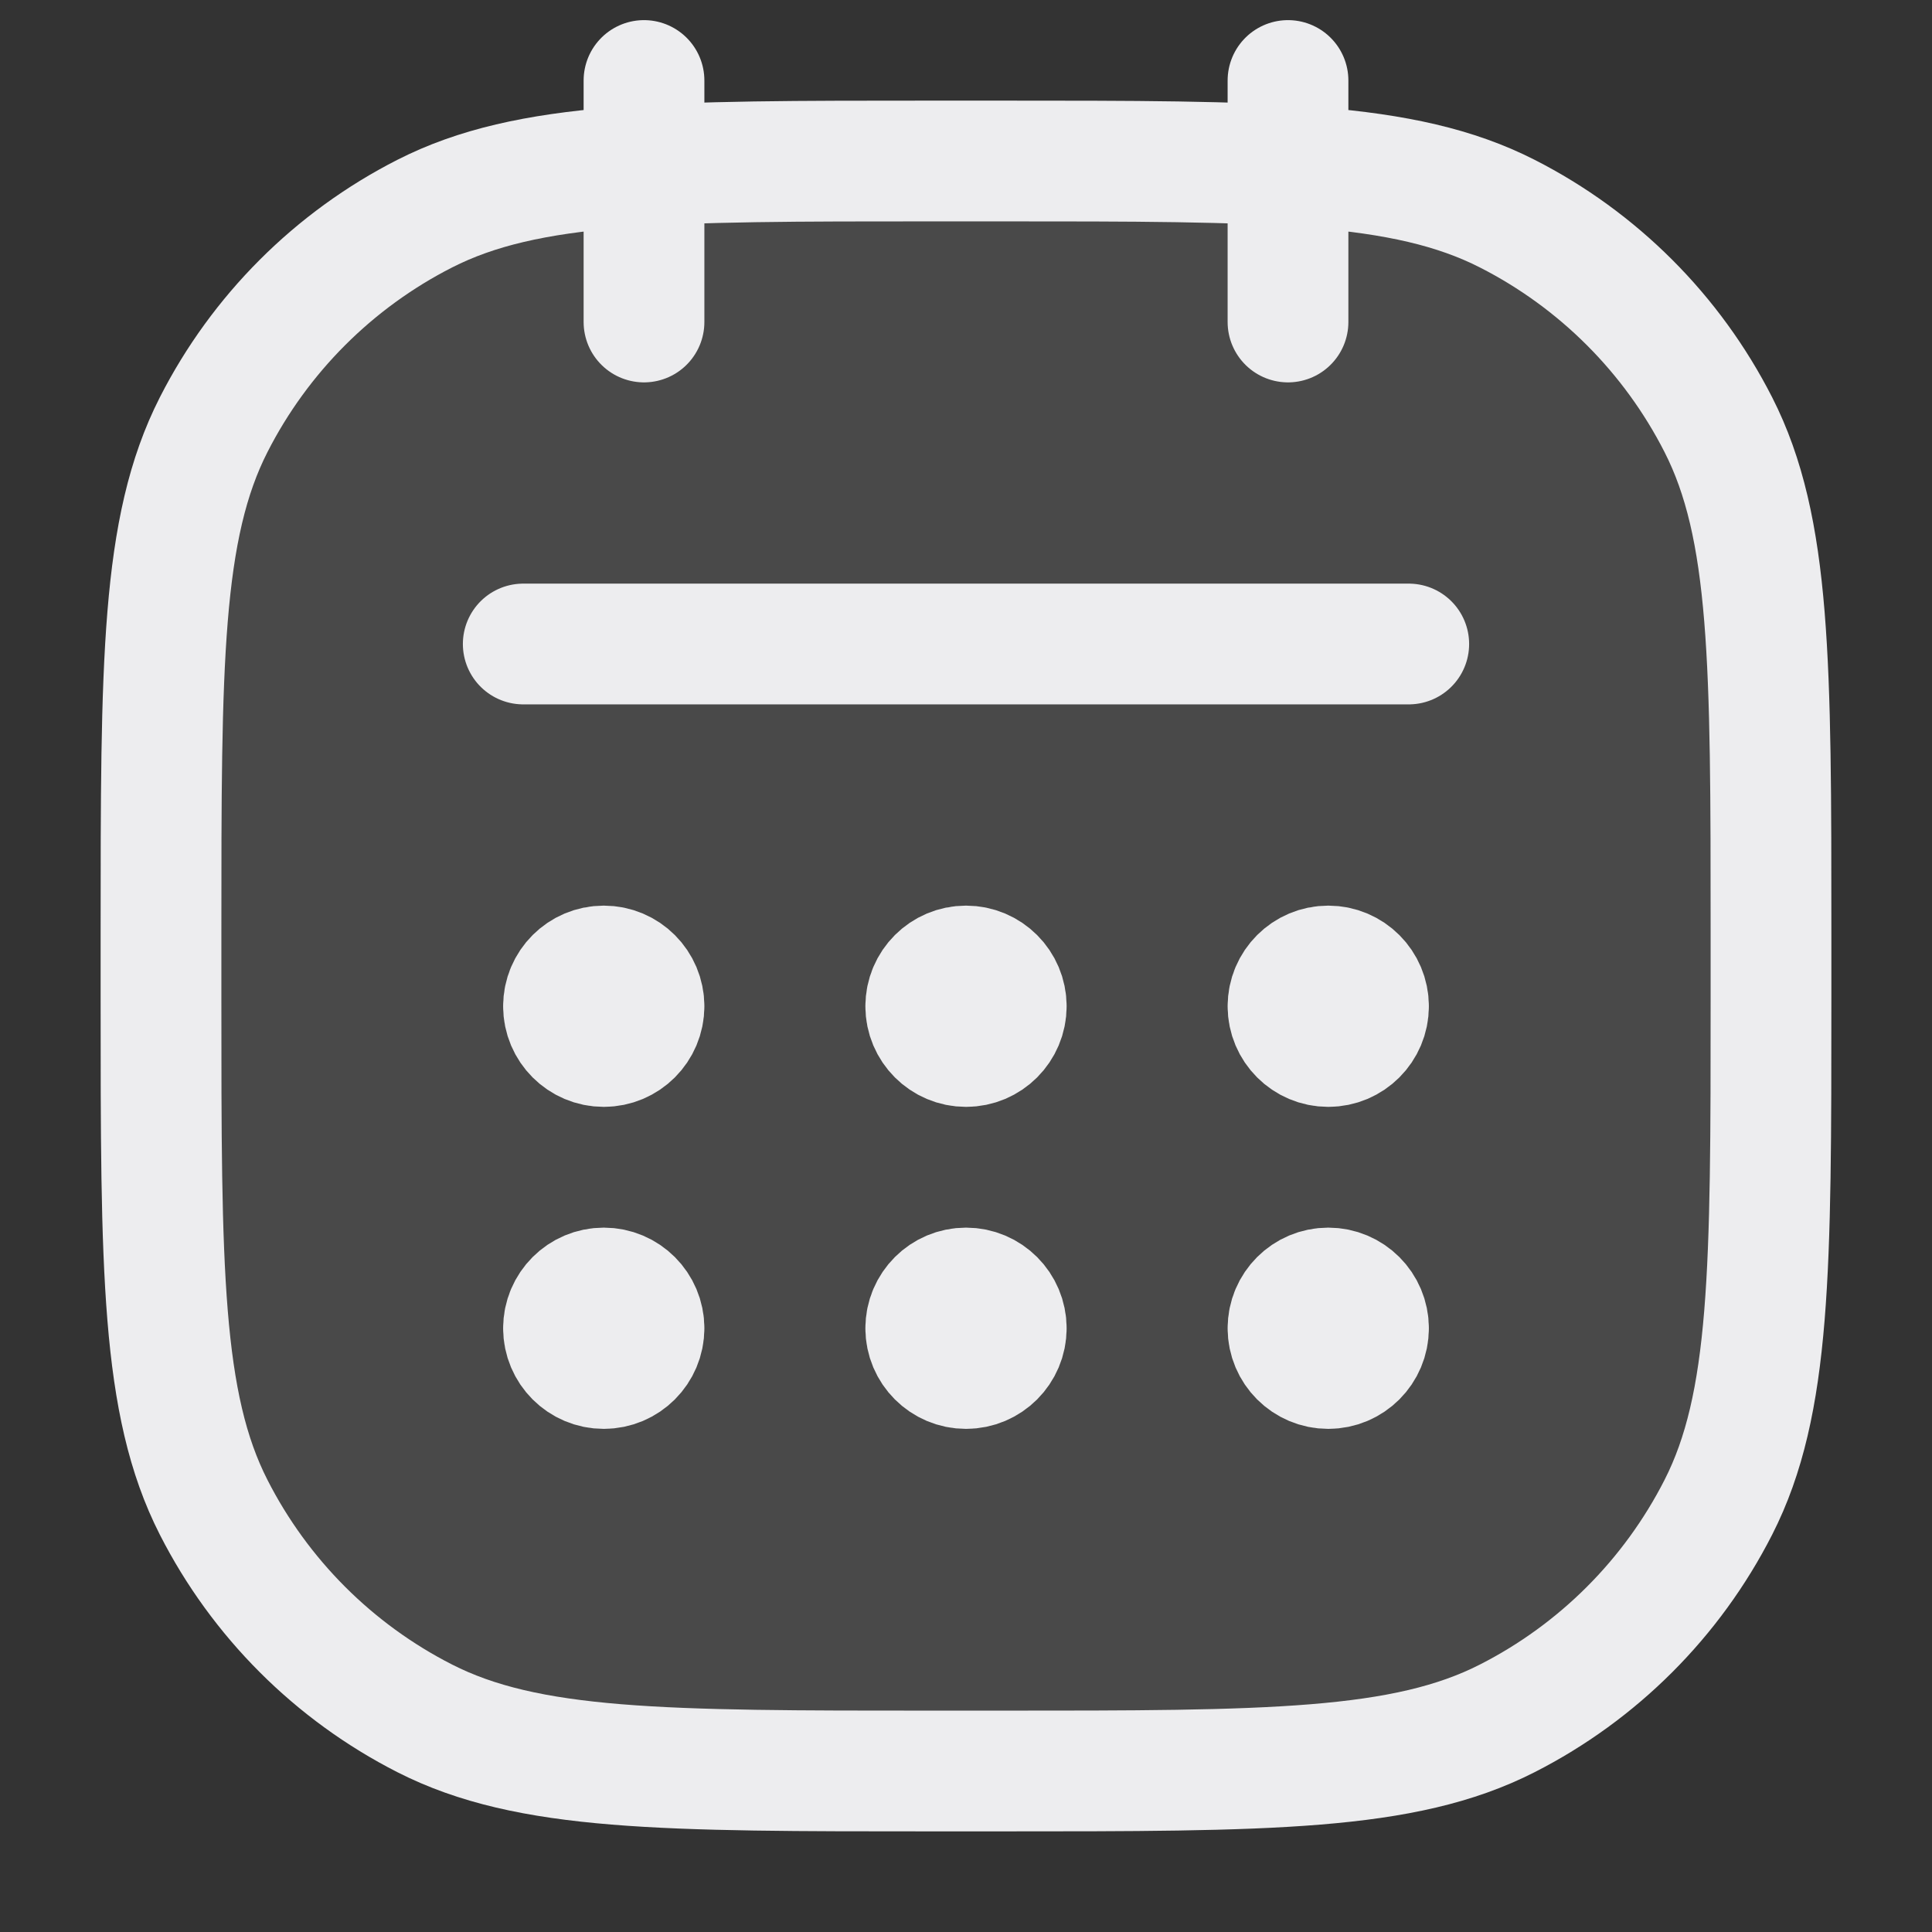 <svg xmlns="http://www.w3.org/2000/svg" width="24" height="24" fill="none" viewBox="0 0 24 24"><rect x="0" y="0" width="24" height="24" fill="#333333" stroke="none"/><rect width="20" height="20" x="2" y="2" fill="#EDEDEF" opacity=".12" rx="6"/><path stroke="#EDEDEF" stroke-linecap="round" stroke-linejoin="round" stroke-width="1.5" d="M8 1V4M16 1V4M17.5 8H6.5M8 12.5C8 12.776 7.776 13 7.5 13C7.224 13 7 12.776 7 12.5M8 12.5C8 12.224 7.776 12 7.5 12C7.224 12 7 12.224 7 12.5M8 12.5H7M8 16.5C8 16.776 7.776 17 7.5 17C7.224 17 7 16.776 7 16.5M8 16.5C8 16.224 7.776 16 7.5 16C7.224 16 7 16.224 7 16.5M8 16.5H7M12.5 12.5C12.5 12.776 12.276 13 12 13C11.724 13 11.5 12.776 11.5 12.5M12.5 12.5C12.5 12.224 12.276 12 12 12C11.724 12 11.5 12.224 11.5 12.5M12.5 12.5H11.5M12.5 16.5C12.5 16.776 12.276 17 12 17C11.724 17 11.5 16.776 11.5 16.5M12.5 16.5C12.5 16.224 12.276 16 12 16C11.724 16 11.5 16.224 11.5 16.5M12.5 16.5H11.5M17 12.5C17 12.776 16.776 13 16.5 13C16.224 13 16 12.776 16 12.5M17 12.5C17 12.224 16.776 12 16.5 12C16.224 12 16 12.224 16 12.5M17 12.5H16M17 16.5C17 16.776 16.776 17 16.5 17C16.224 17 16 16.776 16 16.5M17 16.5C17 16.224 16.776 16 16.5 16C16.224 16 16 16.224 16 16.5M17 16.5H16M11.6 22H12.4C15.76 22 17.441 22 18.724 21.346C19.853 20.771 20.771 19.853 21.346 18.724C22 17.441 22 15.76 22 12.4V11.6C22 8.24 22 6.56 21.346 5.276C20.771 4.147 19.853 3.229 18.724 2.654C17.441 2 15.76 2 12.4 2H11.6C8.24 2 6.56 2 5.276 2.654C4.147 3.229 3.229 4.147 2.654 5.276C2 6.56 2 8.24 2 11.6V12.4C2 15.76 2 17.441 2.654 18.724C3.229 19.853 4.147 20.771 5.276 21.346C6.56 22 8.24 22 11.6 22Z"/></svg>